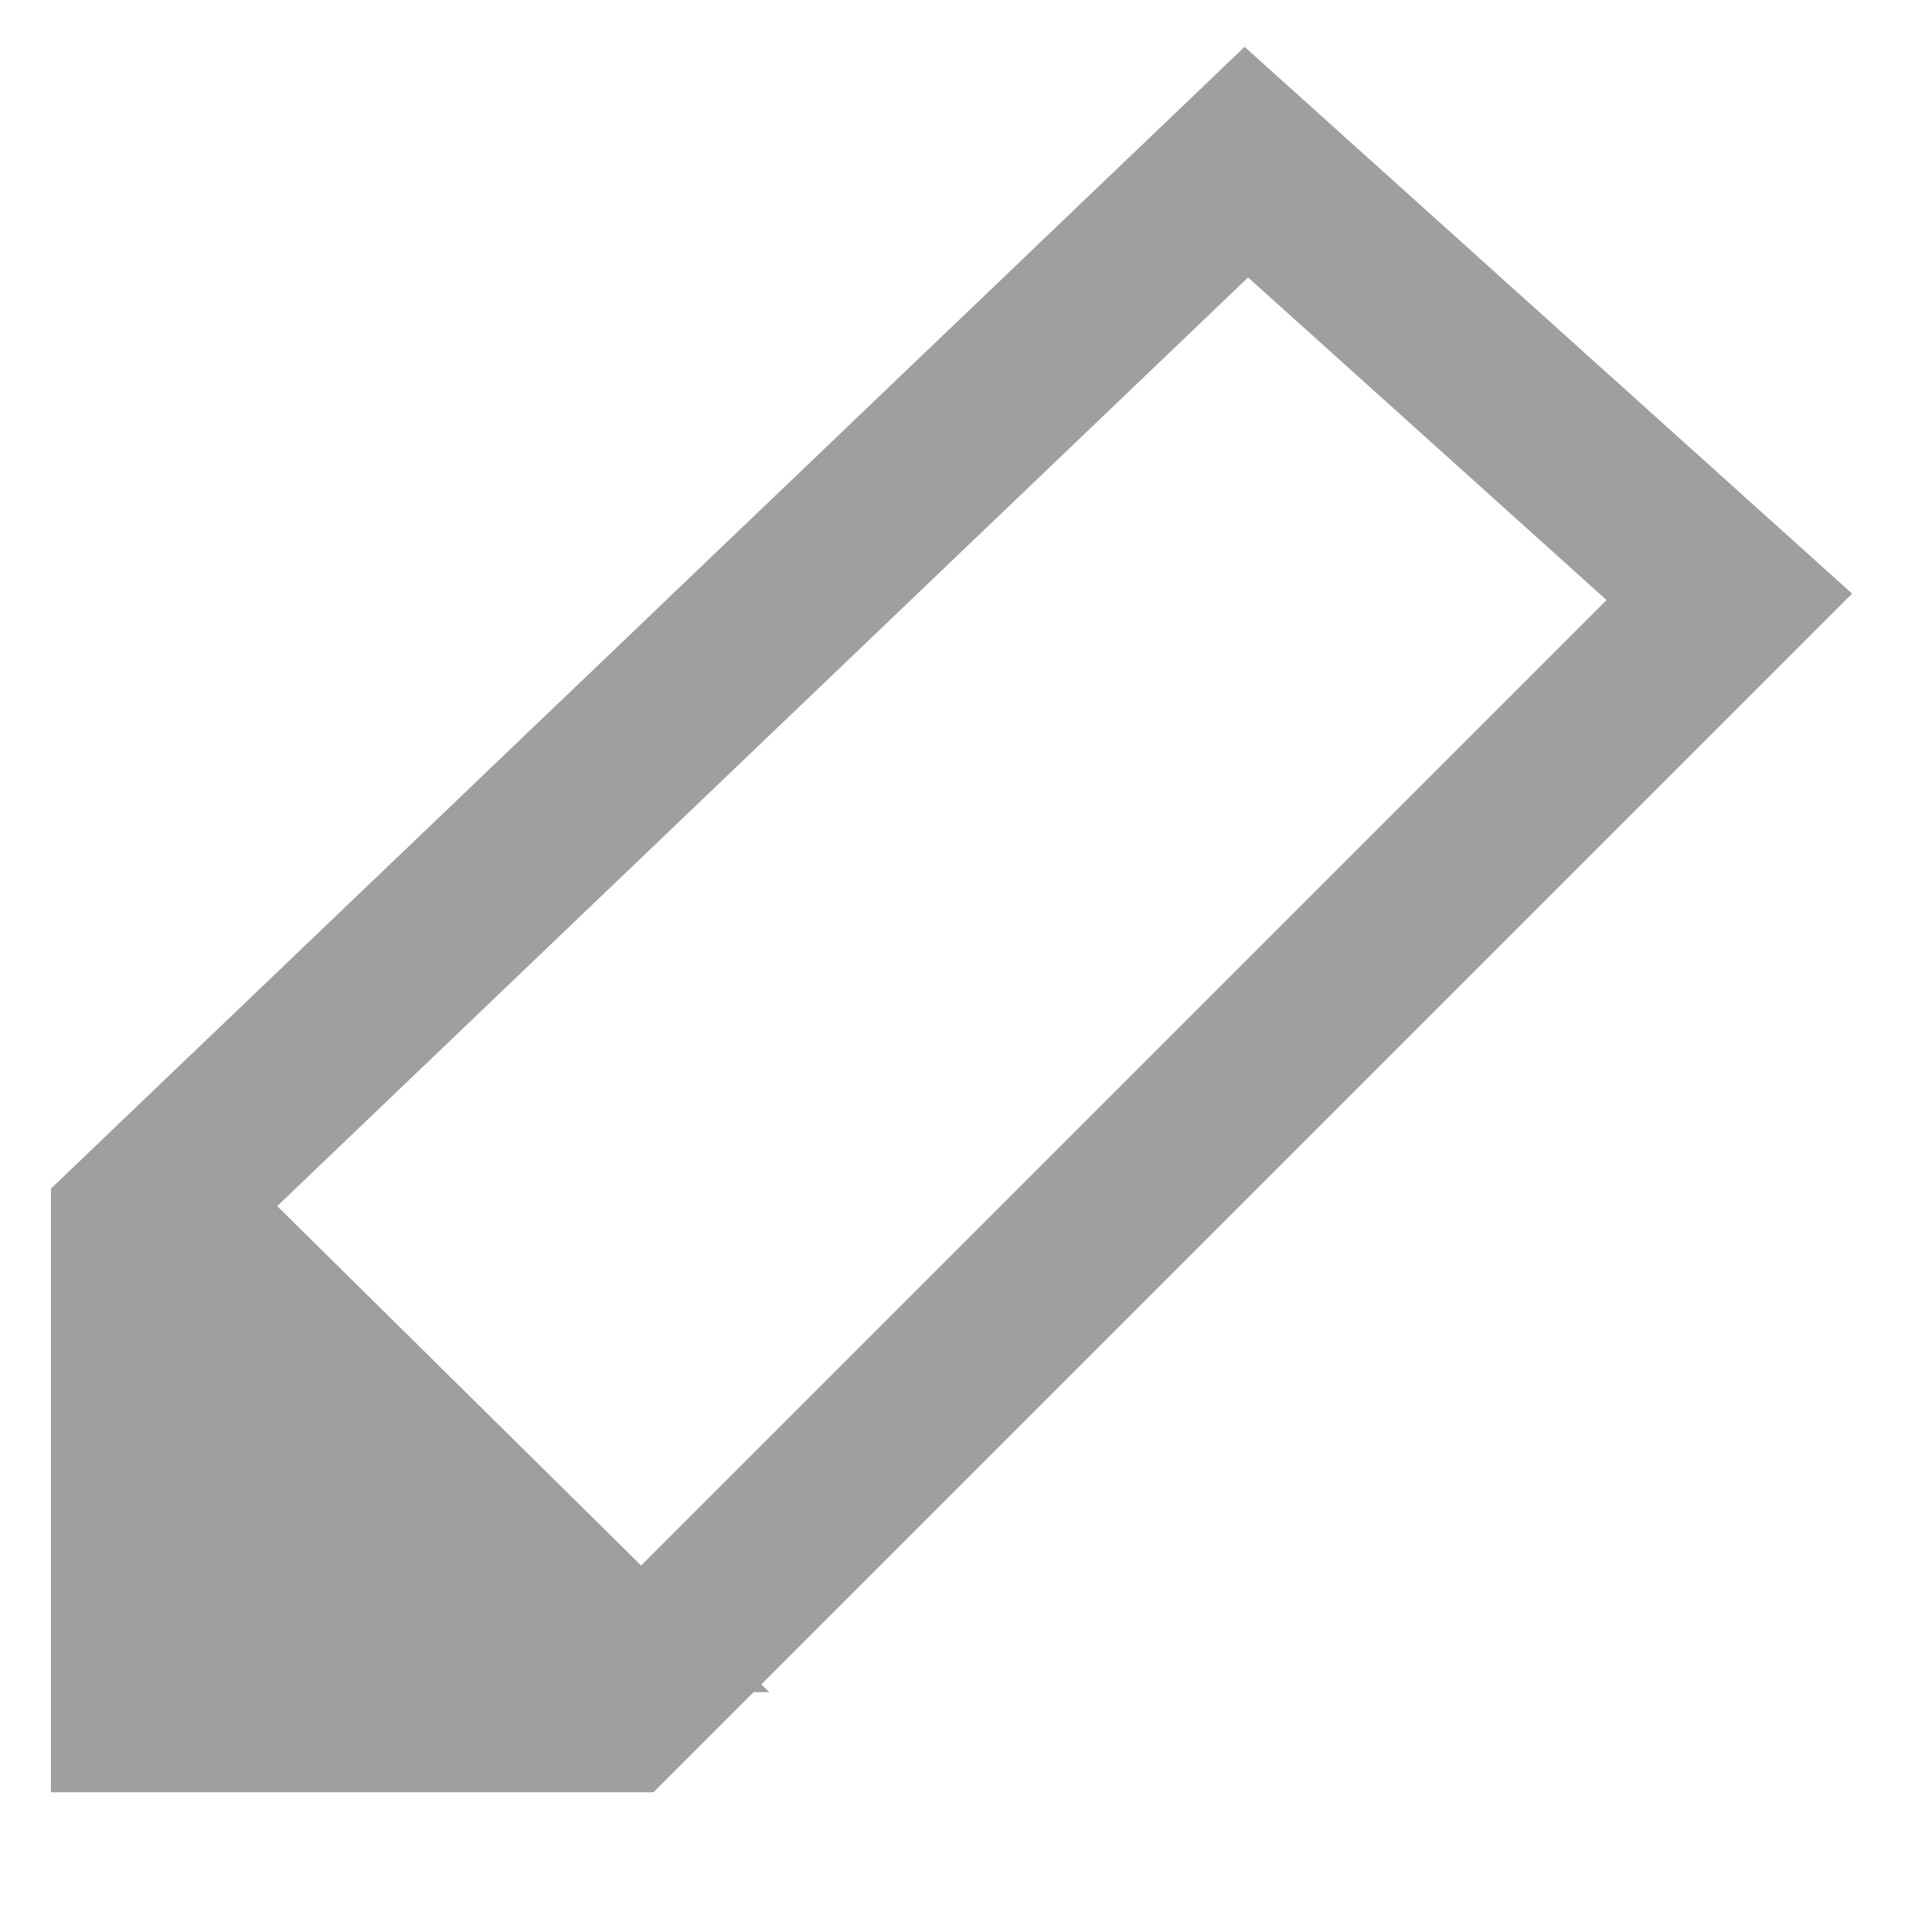 <?xml version="1.0" encoding="UTF-8" standalone="no"?>
<!-- Created with Inkscape (http://www.inkscape.org/) -->

<svg
   xmlns:dc="http://purl.org/dc/elements/1.1/"
   xmlns:cc="http://creativecommons.org/ns#"
   xmlns:rdf="http://www.w3.org/1999/02/22-rdf-syntax-ns#"
   xmlns:svg="http://www.w3.org/2000/svg"
   xmlns="http://www.w3.org/2000/svg"
   xmlns:sodipodi="http://sodipodi.sourceforge.net/DTD/sodipodi-0.dtd"
   xmlns:inkscape="http://www.inkscape.org/namespaces/inkscape"
   width="40"
   height="40"
   viewBox="0 0 40 40"
   id="svg2"
   version="1.1"
   inkscape:version="0.91 r13725"
   sodipodi:docname="yage-edit.svg">
  <defs
     id="defs4" />
  <sodipodi:namedview
     id="base"
     pagecolor="#ffffff"
     bordercolor="#666666"
     borderopacity="1.0"
     inkscape:pageopacity="0.0"
     inkscape:pageshadow="2"
     inkscape:zoom="11.2"
     inkscape:cx="22.292005"
     inkscape:cy="23.044401"
     inkscape:document-units="px"
     inkscape:current-layer="layer1"
     showgrid="true"
     units="px"
     inkscape:window-width="1366"
     inkscape:window-height="705"
     inkscape:window-x="-8"
     inkscape:window-y="-8"
     inkscape:window-maximized="1">
    <inkscape:grid
       type="xygrid"
       id="grid4136" />
  </sodipodi:namedview>
  <g
     inkscape:label="Layer 1"
     inkscape:groupmode="layer"
     id="layer1"
     transform="translate(0,-1012.362)">
    <path
       style="fill:none;fill-rule:evenodd;stroke:#9e9e9e;stroke-width:3.5;stroke-linecap:butt;stroke-linejoin:miter;stroke-miterlimit:4;stroke-dasharray:none;stroke-opacity:1;opacity:0.99"
       d="m 25.804,1015.719 10,9 -23,23 -10,0 0,-10 23,-22 z"
       id="path4152"
       inkscape:connector-curvature="0" />
    <path
       style="fill:#9e9e9e;fill-opacity:1;fill-rule:evenodd;stroke:#9e9e9e;stroke-width:1.055px;stroke-linecap:butt;stroke-linejoin:miter;stroke-opacity:1"
       d="m 4.027,1036.383 10.617,10.486 -10.617,0 0,-10.486"
       id="path4156"
       inkscape:connector-curvature="0" />
  </g>
</svg>
